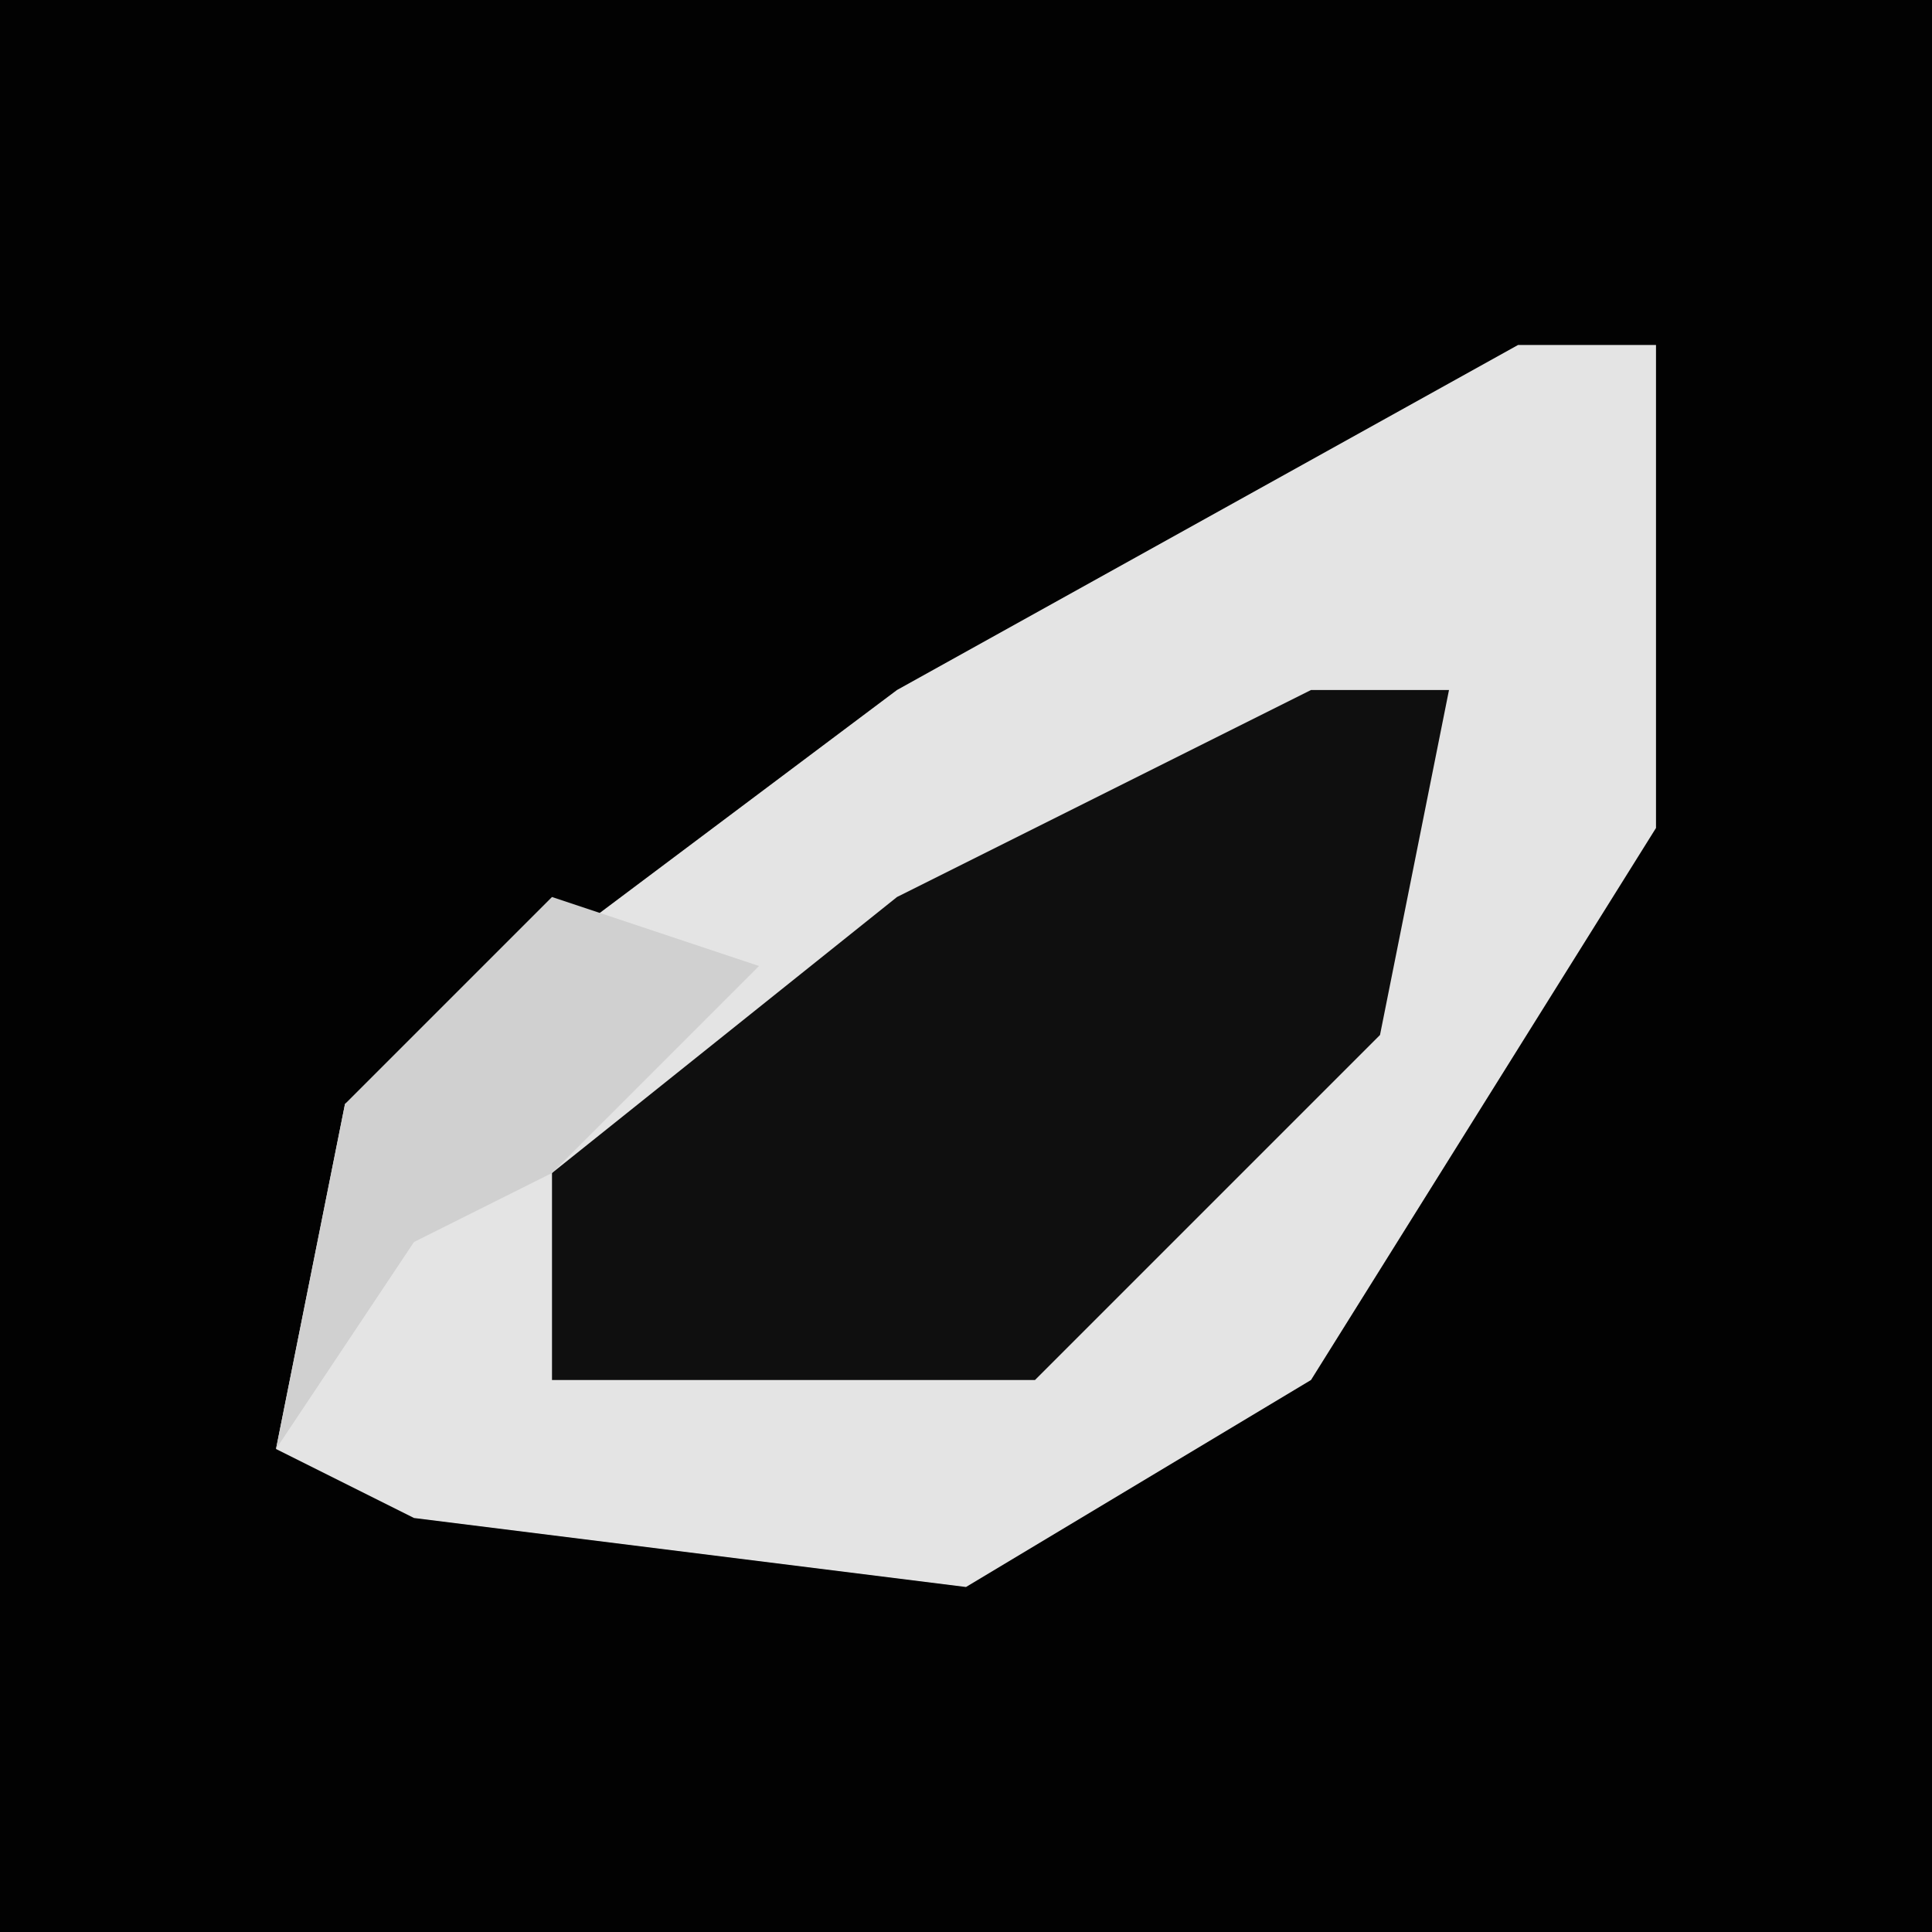 <?xml version="1.0" encoding="UTF-8"?>
<svg version="1.1" xmlns="http://www.w3.org/2000/svg" width="28" height="28">
<path d="M0,0 L28,0 L28,28 L0,28 Z " fill="#020202" transform="translate(0,0)"/>
<path d="M0,0 L2,0 L2,7 L-3,15 L-8,18 L-16,17 L-18,16 L-17,11 L-9,5 Z " fill="#E4E4E4" transform="translate(22,5)"/>
<path d="M0,0 L2,0 L1,5 L-4,10 L-11,10 L-11,7 L-6,3 Z " fill="#0F0F0F" transform="translate(19,10)"/>
<path d="M0,0 Z M-2,1 L1,2 L-2,5 L-4,6 L-6,9 L-5,4 Z " fill="#D0D0D0" transform="translate(10,12)"/>
</svg>
